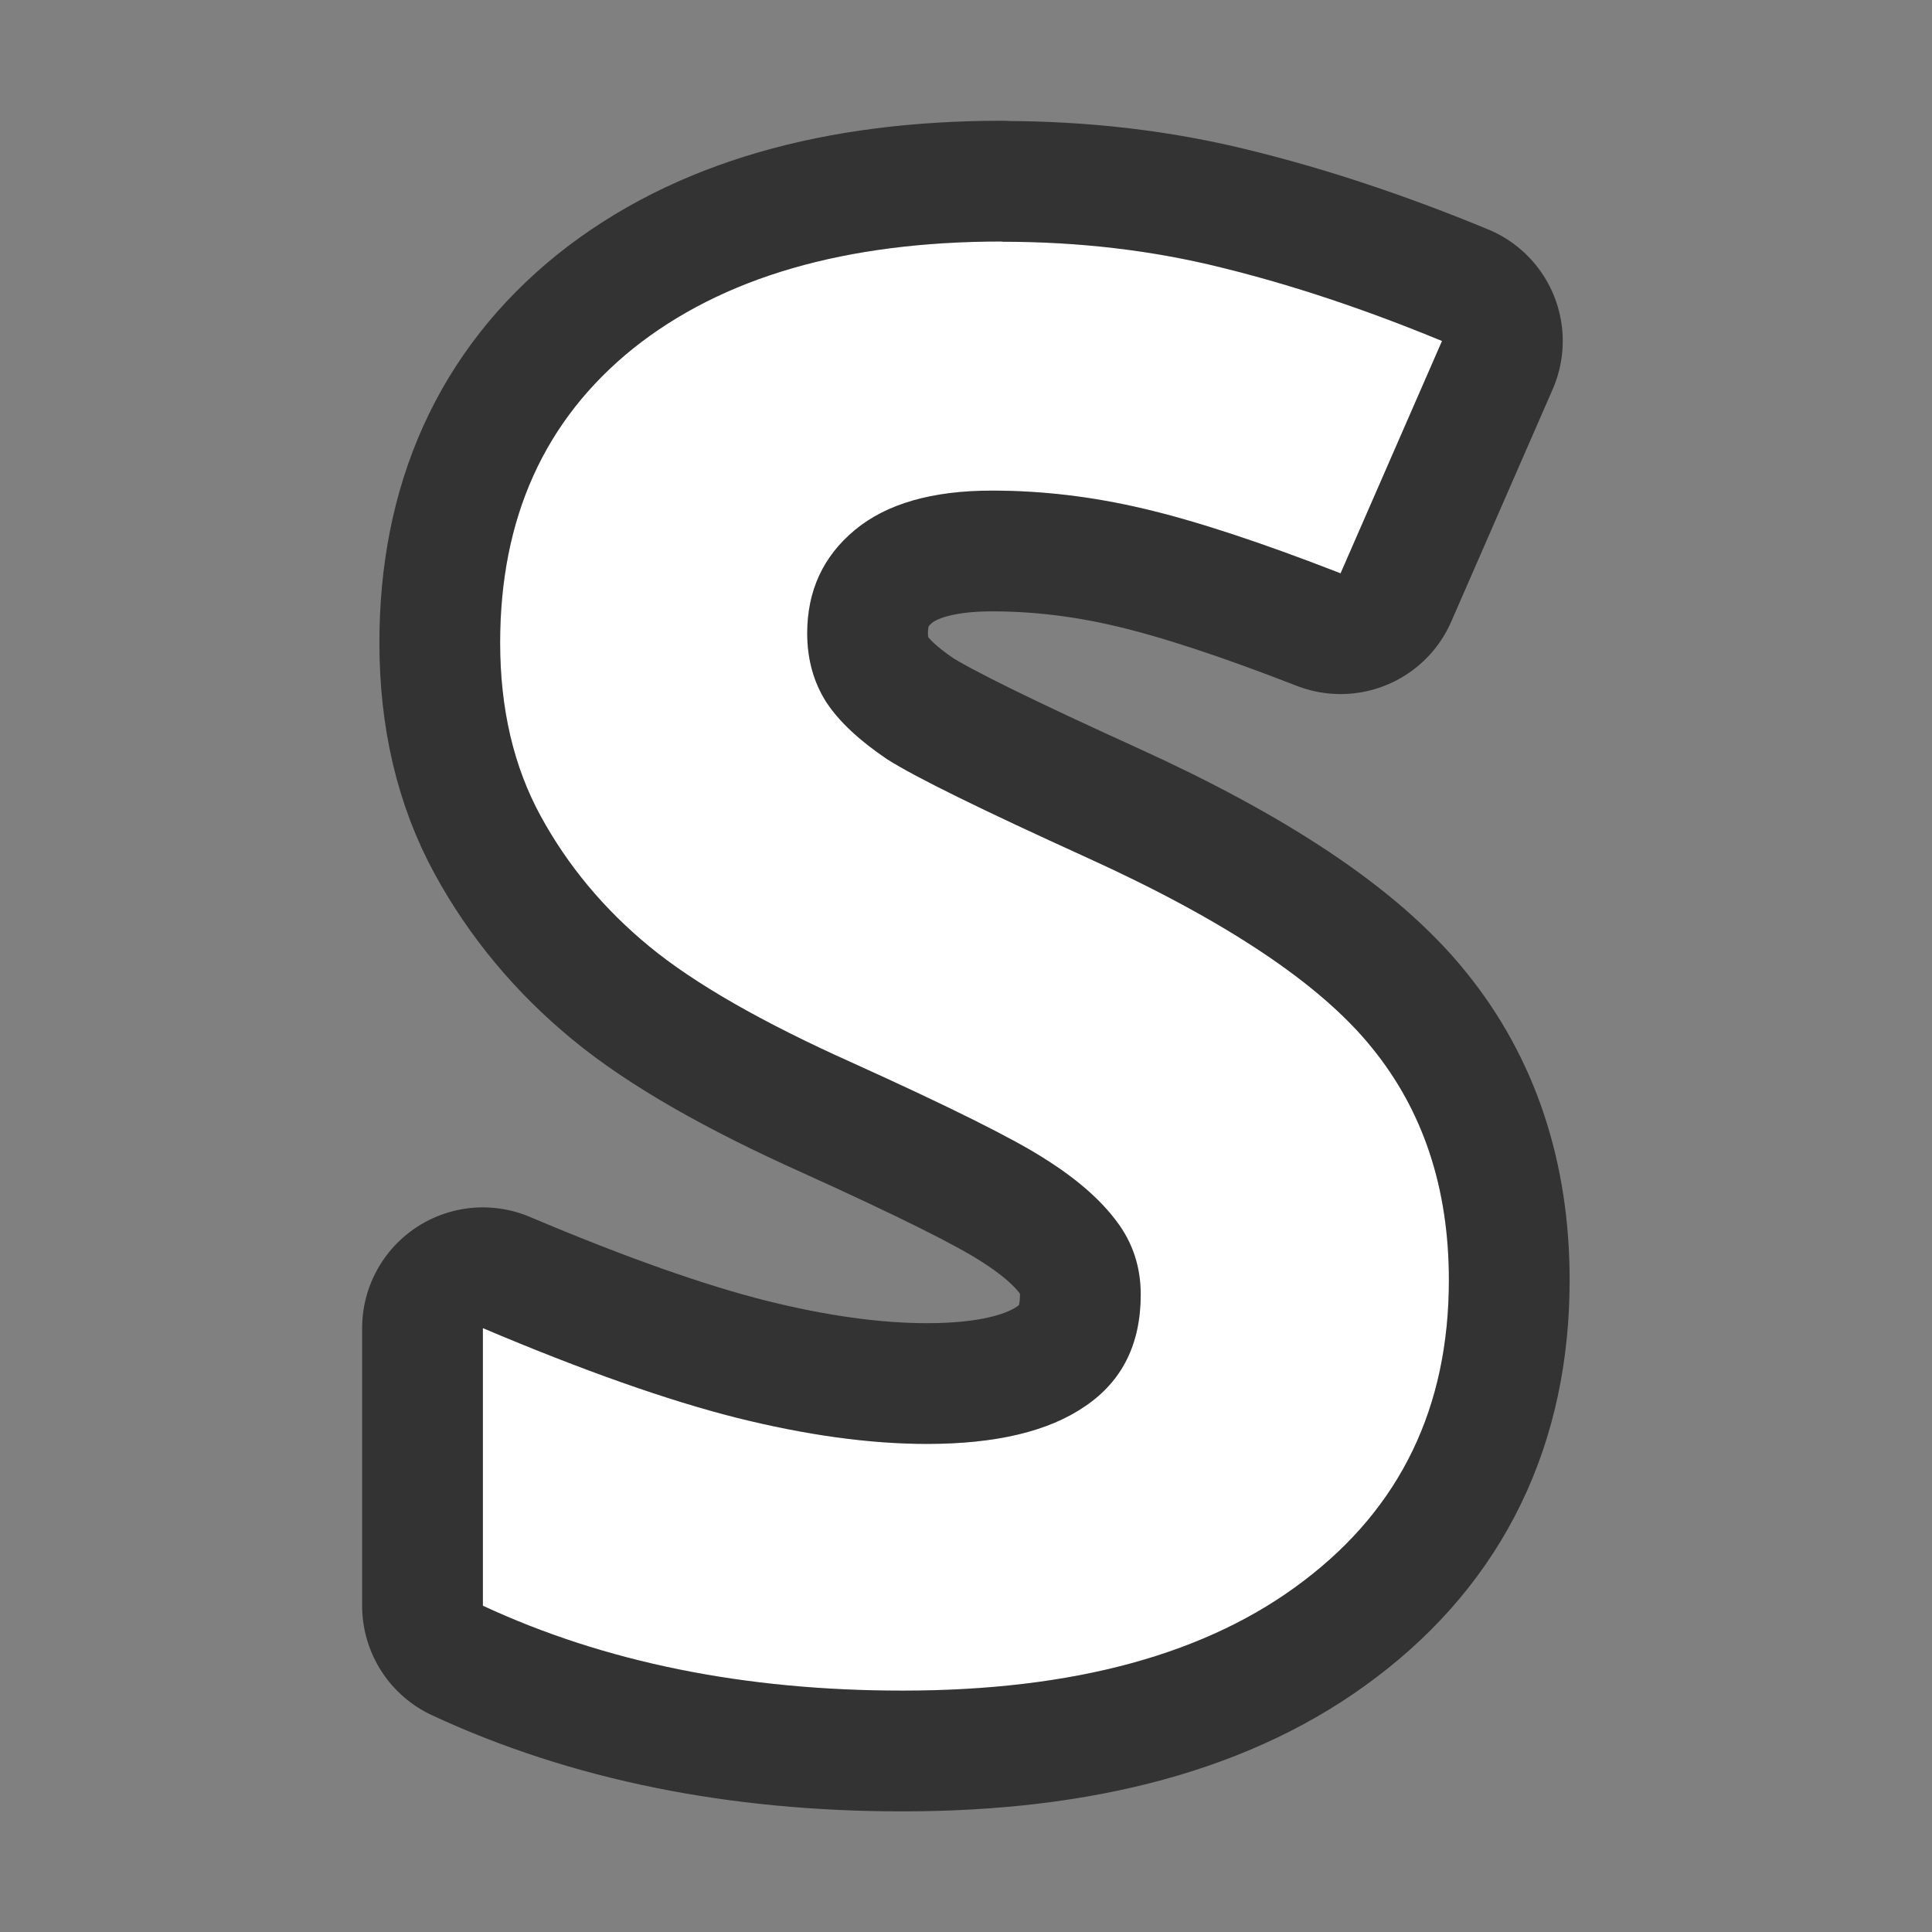 <?xml version="1.0" encoding="UTF-8" standalone="no"?>
<svg
   xmlns:dc="http://purl.org/dc/elements/1.1/"
   xmlns:cc="http://creativecommons.org/ns#"
   xmlns:rdf="http://www.w3.org/1999/02/22-rdf-syntax-ns#"
   xmlns:svg="http://www.w3.org/2000/svg"
   xmlns="http://www.w3.org/2000/svg"
   xmlns:sodipodi="http://sodipodi.sourceforge.net/DTD/sodipodi-0.dtd"
   xmlns:inkscape="http://www.inkscape.org/namespaces/inkscape"
   viewBox="0 0 16 16"
   version="1.1"
   id="svg4"
   sodipodi:docname="sc_strongemphasischarstyle.svg"
   inkscape:export-filename="/home/jupiter007/Libreoffice yaru theme fullcolor/build/cmd/sc_strongemphasischarstyle.png"
   inkscape:export-xdpi="96"
   inkscape:export-ydpi="96"
   inkscape:version="0.92.5 (2060ec1f9f, 2020-04-08)">
  <rect x="0" y="0" width="16" height="16" fill="#808080" stroke="none"/>
  <defs
     id="defs8" />
  <sodipodi:namedview
     pagecolor="#ffffff"
     bordercolor="#666666"
     borderopacity="1"
     objecttolerance="10"
     gridtolerance="10"
     guidetolerance="10"
     inkscape:pageopacity="0"
     inkscape:pageshadow="2"
     inkscape:window-width="1920"
     inkscape:window-height="1011"
     id="namedview6"
     showgrid="false"
     inkscape:zoom="29.5"
     inkscape:cx="4.3624746"
     inkscape:cy="7.0048035"
     inkscape:window-x="0"
     inkscape:window-y="32"
     inkscape:window-maximized="1"
     inkscape:current-layer="svg4" />
  <path
     style="fill:#000000;stroke:#000000;opacity:0.6;stroke-width:2;stroke-miterlimit:4;stroke-dasharray:none;stroke-linejoin:round"
     id="path817"
     fill="#232629"
     d="m8.299 2c-1.298 0-2.318.296-3.057.887-.733.591-1.1 1.403-1.1 2.436 0 .548.112 1.026.336 1.436.224.41.523.769.898 1.078.375.309.938.631 1.688.967.8.362 1.329.626 1.586.791.263.165.461.337.596.518.134.176.201.379.201.607 0 .41-.153.718-.461.926-.302.208-.738.312-1.309.312-.476 0-1.002-.073-1.578-.217-.571-.144-1.271-.391-2.1-.742v2.299c1.007.468 2.165.703 3.475.703 1.421 0 2.53-.303 3.324-.91.8-.607 1.201-1.436 1.201-2.49 0-.761-.213-1.404-.639-1.926-.425-.527-1.21-1.051-2.357-1.572-.867-.394-1.419-.665-1.654-.814-.229-.154-.398-.311-.504-.471-.106-.165-.16-.356-.16-.574 0-.351.132-.637.395-.855.263-.218.642-.326 1.135-.326.414 0 .832.049 1.258.15.431.101.974.28 1.629.535l.84-1.924c-.632-.261-1.24-.464-1.822-.607-.576-.144-1.182-.215-1.82-.215z"
     inkscape:export-filename="/home/jupiter007/Libreoffice yaru theme fullcolor/build/cmd/path817.png"
     inkscape:export-xdpi="96"
     inkscape:export-ydpi="96" />
  <path
     d="m8.299 2c-1.298 0-2.318.296-3.057.887-.733.591-1.1 1.403-1.1 2.436 0 .548.112 1.026.336 1.436.224.41.523.769.898 1.078.375.309.938.631 1.688.967.8.362 1.329.626 1.586.791.263.165.461.337.596.518.134.176.201.379.201.607 0 .41-.153.718-.461.926-.302.208-.738.312-1.309.312-.476 0-1.002-.073-1.578-.217-.571-.144-1.271-.391-2.1-.742v2.299c1.007.468 2.165.703 3.475.703 1.421 0 2.53-.303 3.324-.91.8-.607 1.201-1.436 1.201-2.49 0-.761-.213-1.404-.639-1.926-.425-.527-1.21-1.051-2.357-1.572-.867-.394-1.419-.665-1.654-.814-.229-.154-.398-.311-.504-.471-.106-.165-.16-.356-.16-.574 0-.351.132-.637.395-.855.263-.218.642-.326 1.135-.326.414 0 .832.049 1.258.15.431.101.974.28 1.629.535l.84-1.924c-.632-.261-1.24-.464-1.822-.607-.576-.144-1.182-.215-1.82-.215z"
     fill="#232629"
     id="path2"
     style="fill:#ffffff" />
</svg>

